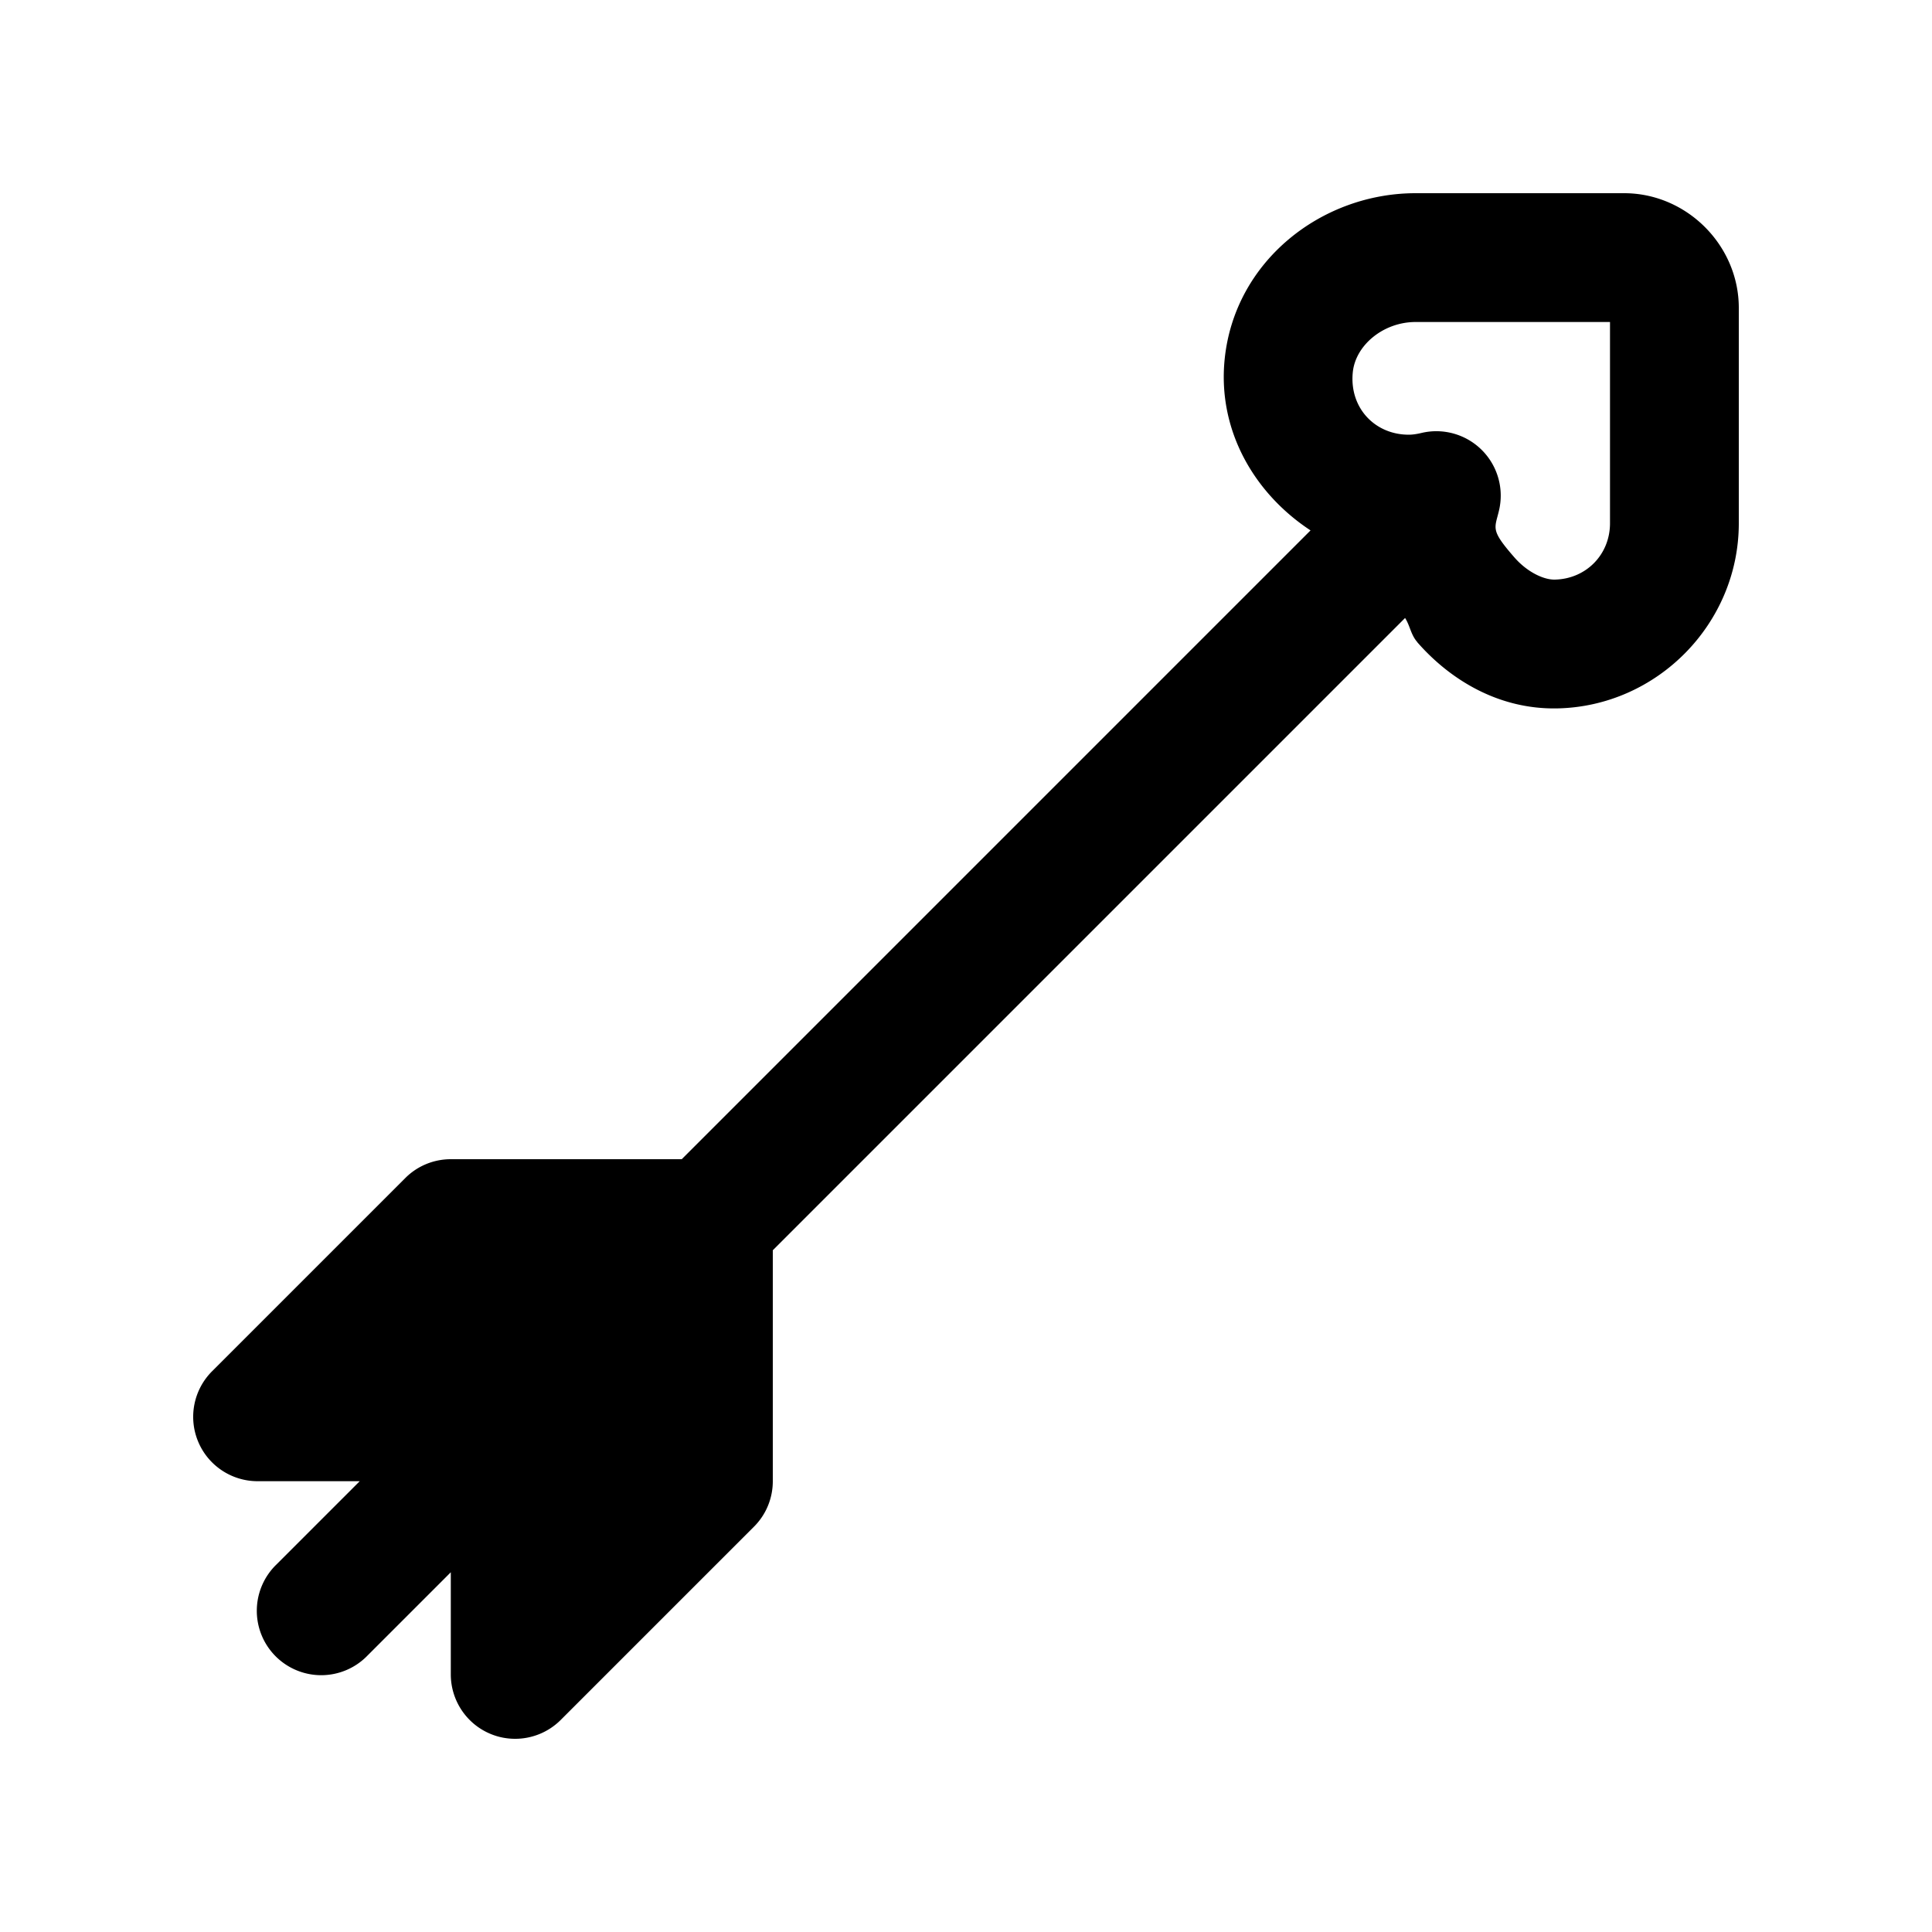 <svg xmlns="http://www.w3.org/2000/svg"  viewBox="0 0 30 30" width="100px" height="100px"><path d="M 21.982 3 C 20.522 3 19.169 4.053 19.016 5.582 C 18.905 6.694 19.486 7.669 20.35 8.236 L 10.586 18 L 7 18 C 6.735 18 6.48 18.105 6.293 18.293 L 3.293 21.293 C 3.007 21.579 2.921 22.009 3.076 22.383 C 3.231 22.757 3.596 23 4 23 L 5.586 23 L 4.293 24.293 A 1 1 0 1 0 5.707 25.707 L 7 24.414 L 7 26 C 7 26.404 7.244 26.77 7.617 26.924 C 7.741 26.976 7.871 27 8 27 C 8.26 27 8.516 26.898 8.707 26.707 L 11.707 23.707 C 11.895 23.52 12 23.266 12 23 L 12 19.414 L 21.818 9.596 C 21.897 9.72 21.905 9.853 22.008 9.971 A 1 1 0 0 0 22.008 9.973 C 22.517 10.555 23.269 11.017 24.178 11 C 25.731 10.971 27 9.684 27 8.125 L 27 4.781 C 27 3.809 26.191 3 25.219 3 L 21.982 3 z M 21.982 5 L 25 5 L 25 8.125 C 25 8.614 24.626 8.991 24.141 9 C 23.972 9.003 23.716 8.885 23.516 8.656 C 23.137 8.222 23.21 8.213 23.277 7.924 A 1 1 0 0 0 22.072 6.723 C 21.993 6.742 21.928 6.75 21.875 6.75 C 21.35 6.75 20.951 6.334 21.006 5.781 C 21.048 5.36 21.481 5 21.982 5 z"/></svg>